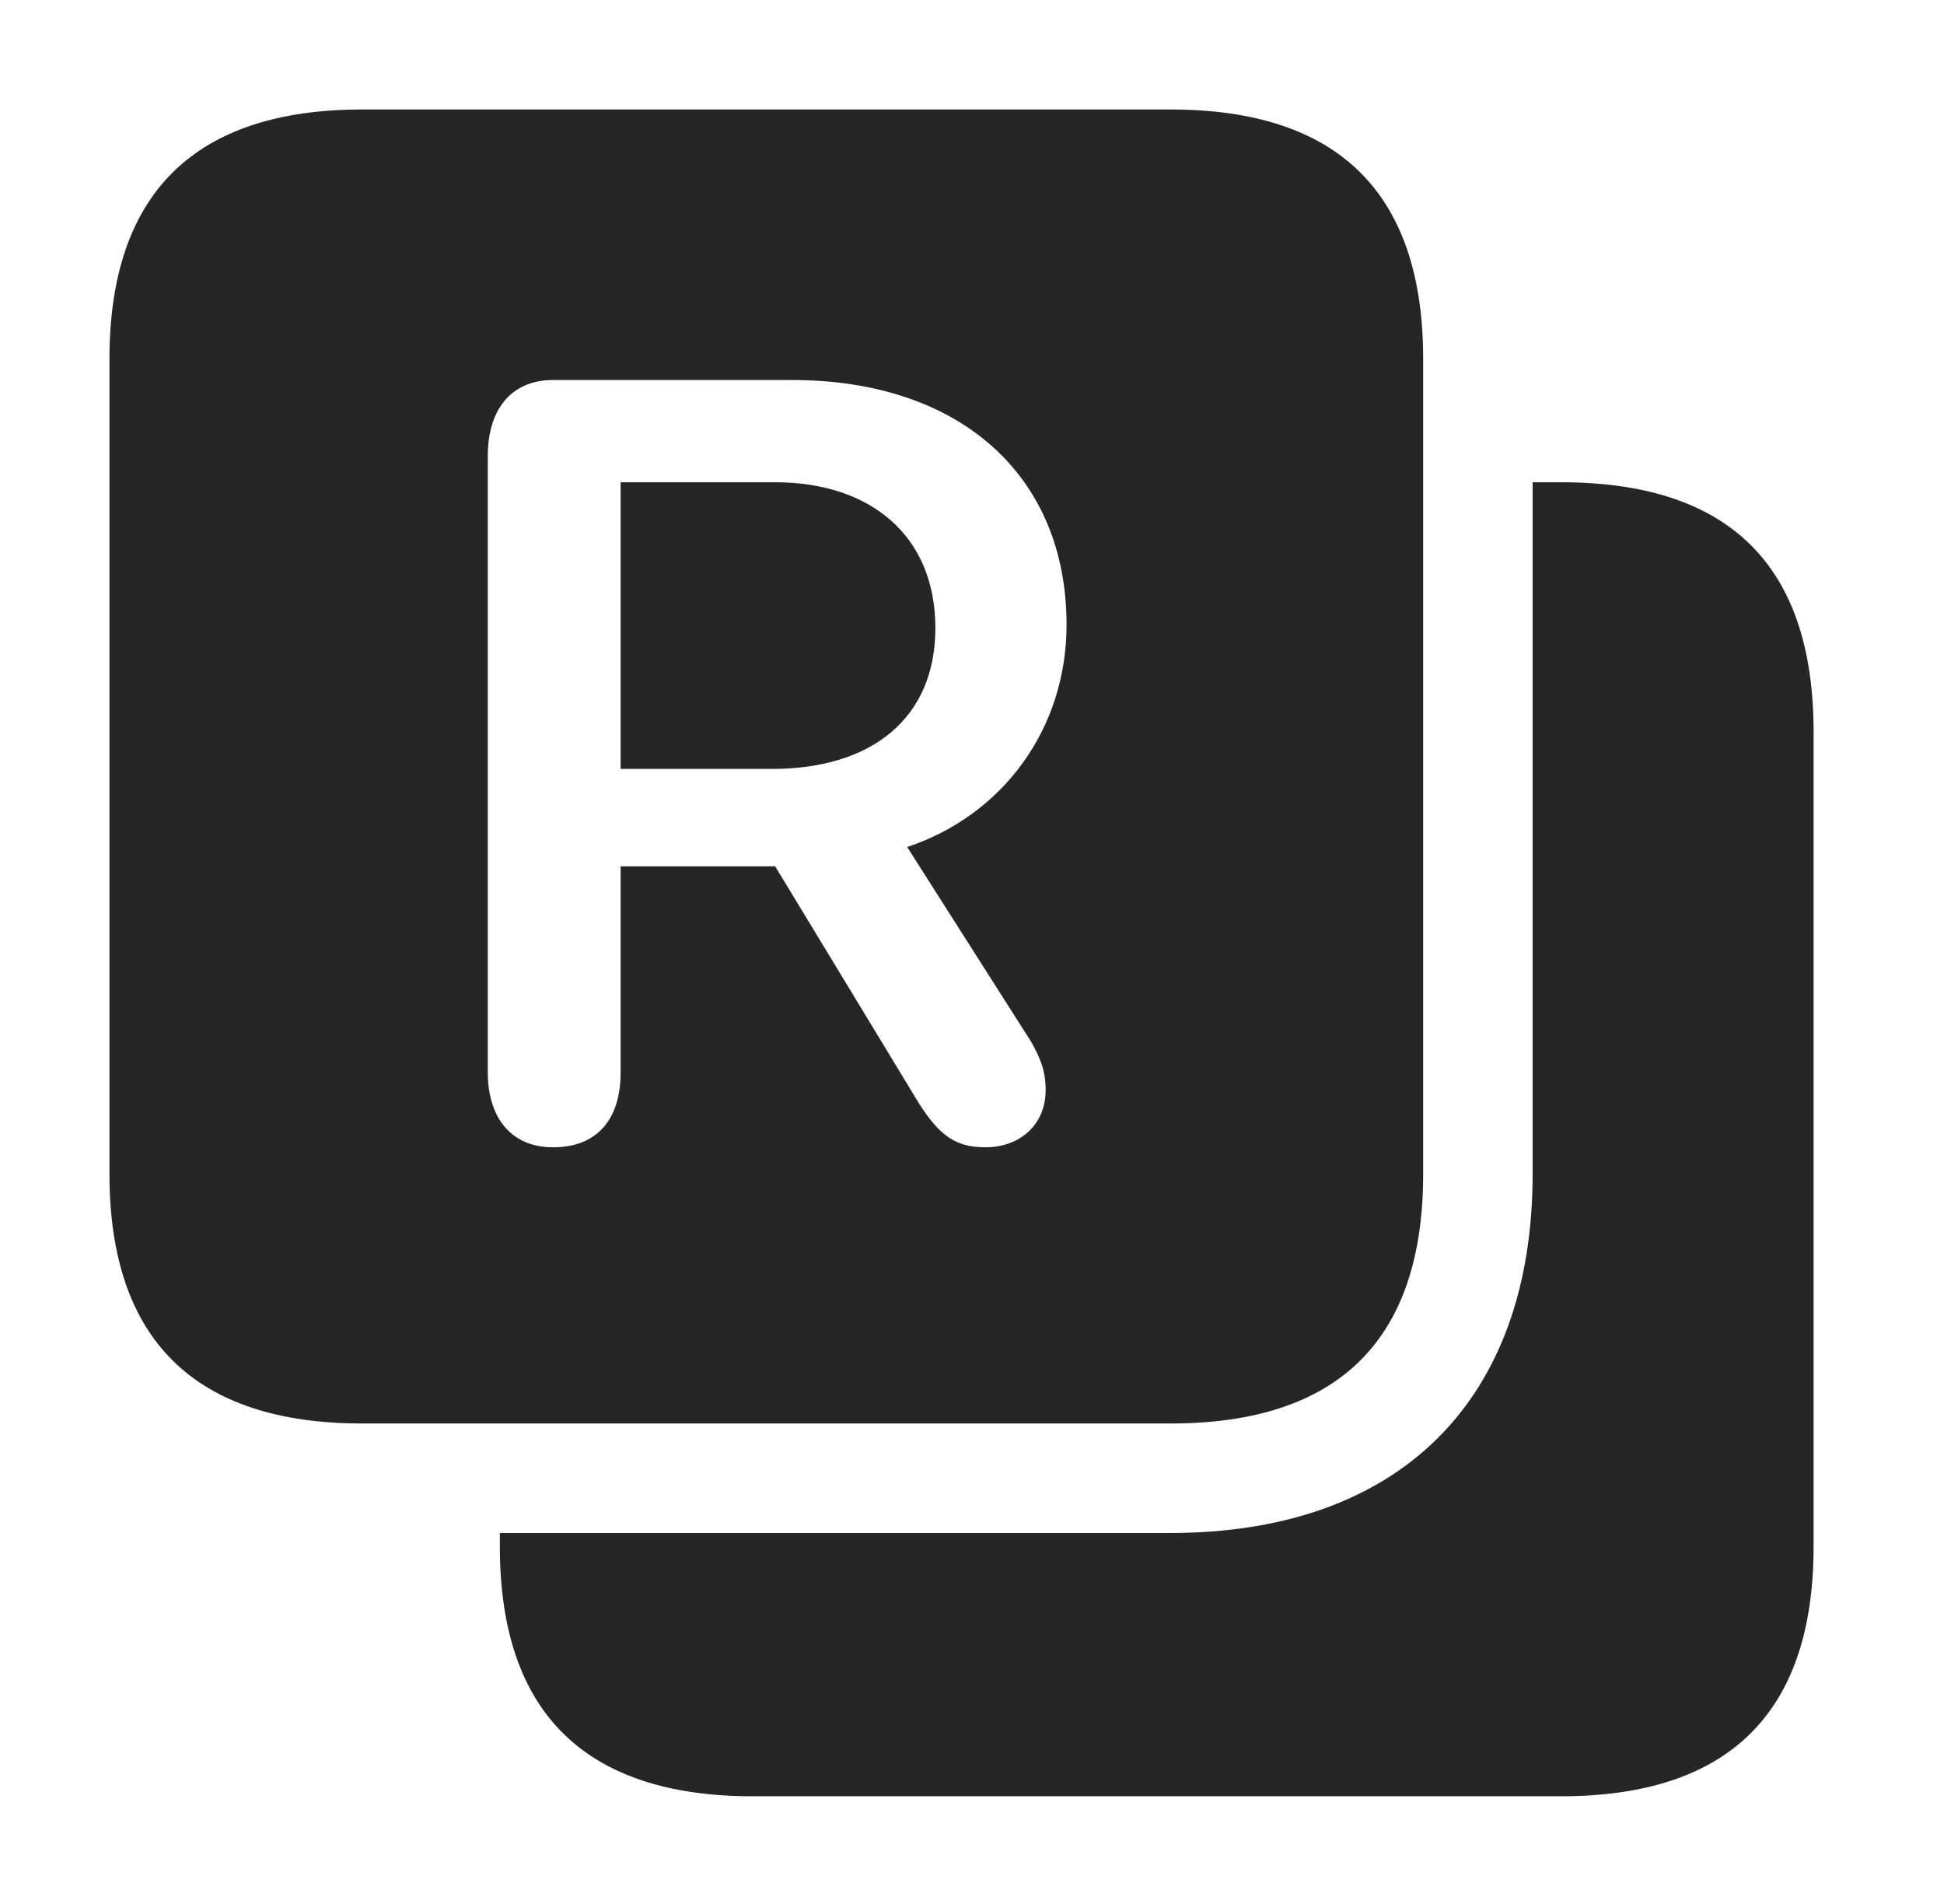 <?xml version="1.0" encoding="UTF-8"?>
<!--Generator: Apple Native CoreSVG 326-->
<!DOCTYPE svg
PUBLIC "-//W3C//DTD SVG 1.1//EN"
       "http://www.w3.org/Graphics/SVG/1.1/DTD/svg11.dtd">
<svg version="1.1" xmlns="http://www.w3.org/2000/svg" xmlns:xlink="http://www.w3.org/1999/xlink" viewBox="0 0 33.018 32.334">
 <g>
  <rect height="32.334" opacity="0" width="33.018" x="0" y="0"/>
  <path d="M30.803 12.428L30.803 26.264C30.803 29.08 29.367 30.502 26.51 30.502L12.783 30.502C9.939 30.502 8.49 29.08 8.49 26.264L8.49 26.031L19.879 26.031C23.762 26.031 26.031 23.789 26.031 19.934L26.031 8.189L26.51 8.189C29.367 8.189 30.803 9.598 30.803 12.428Z" fill="black" fill-opacity="0.85"/>
  <path d="M24.172 6.098L24.172 19.934C24.172 22.75 22.736 24.172 19.879 24.172L6.152 24.172C3.309 24.172 1.859 22.75 1.859 19.934L1.859 6.098C1.859 3.281 3.309 1.859 6.152 1.859L19.879 1.859C22.736 1.859 24.172 3.281 24.172 6.098ZM9.393 6.453C8.668 6.453 8.285 6.973 8.285 7.738L8.285 18.211C8.285 18.977 8.682 19.482 9.393 19.482C10.145 19.482 10.541 19.004 10.541 18.211L10.541 14.711L13.166 14.711L15.613 18.744C15.955 19.277 16.229 19.482 16.734 19.482C17.336 19.482 17.76 19.086 17.76 18.512C17.76 18.197 17.678 17.979 17.514 17.691L15.408 14.383C17.049 13.836 18.115 12.359 18.115 10.609C18.115 8.08 16.311 6.453 13.453 6.453ZM15.887 10.664C15.887 12.195 14.807 13.057 13.111 13.057L10.541 13.057L10.541 8.189L13.166 8.189C14.779 8.189 15.887 9.092 15.887 10.664Z" fill="black" fill-opacity="0.85"/>
 </g>
</svg>
